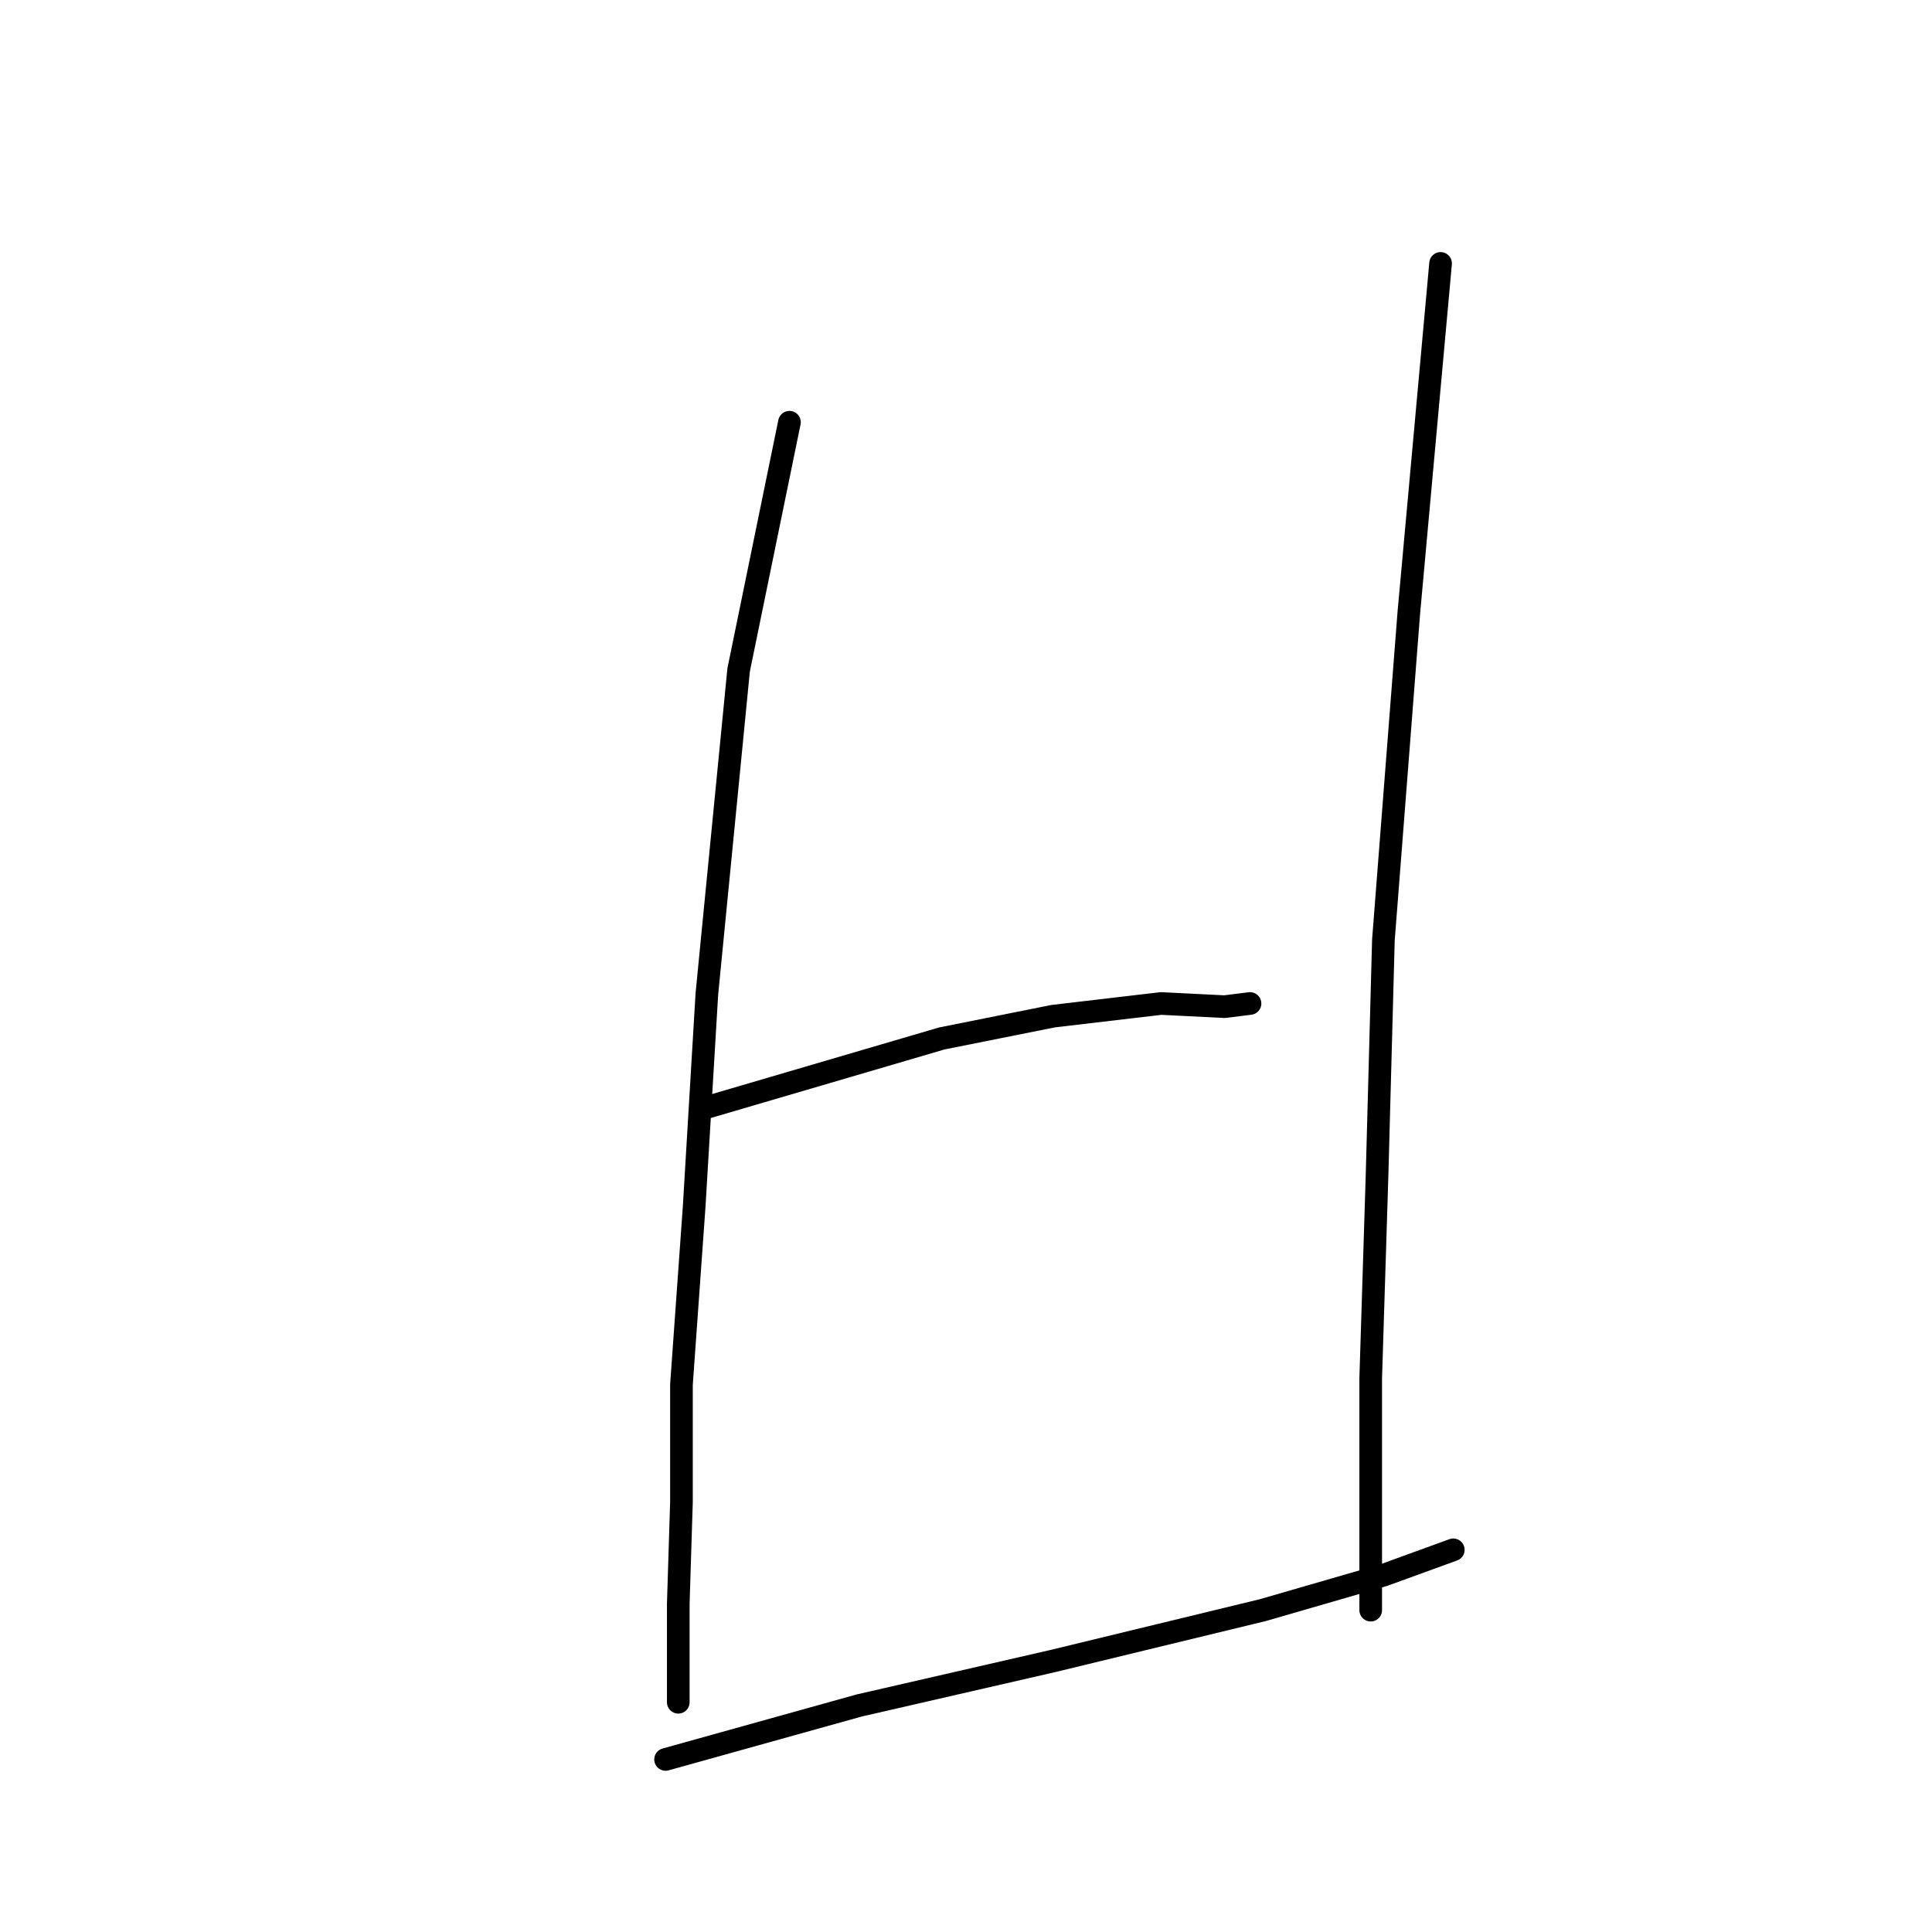 <?xml version="1.0" standalone="no"?>
    <svg width="256" height="256" xmlns="http://www.w3.org/2000/svg" version="1.1">
    <polyline stroke="black" stroke-width="3" stroke-linecap="round" fill="transparent" stroke-linejoin="round" points="104.606 55.946 97.871 88.775 93.663 131.704 91.979 159.903 90.296 183.472 90.296 199.044 89.875 212.513 89.875 220.93 89.875 225.56 89.875 225.56 " />
        <polyline stroke="black" stroke-width="3" stroke-linecap="round" fill="transparent" stroke-linejoin="round" points="93.242 146.856 124.808 137.597 139.538 134.65 153.848 132.967 162.266 133.388 165.633 132.967 165.633 132.967 " />
        <polyline stroke="black" stroke-width="3" stroke-linecap="round" fill="transparent" stroke-linejoin="round" points="88.191 233.135 113.865 225.981 139.538 220.088 167.316 213.354 183.309 208.725 192.569 205.358 192.569 205.358 " />
        <polyline stroke="black" stroke-width="3" stroke-linecap="round" fill="transparent" stroke-linejoin="round" points="190.885 34.903 186.676 81.199 183.309 124.549 182.468 155.694 181.626 182.63 181.626 200.728 181.626 213.354 181.626 213.354 " />
        </svg>